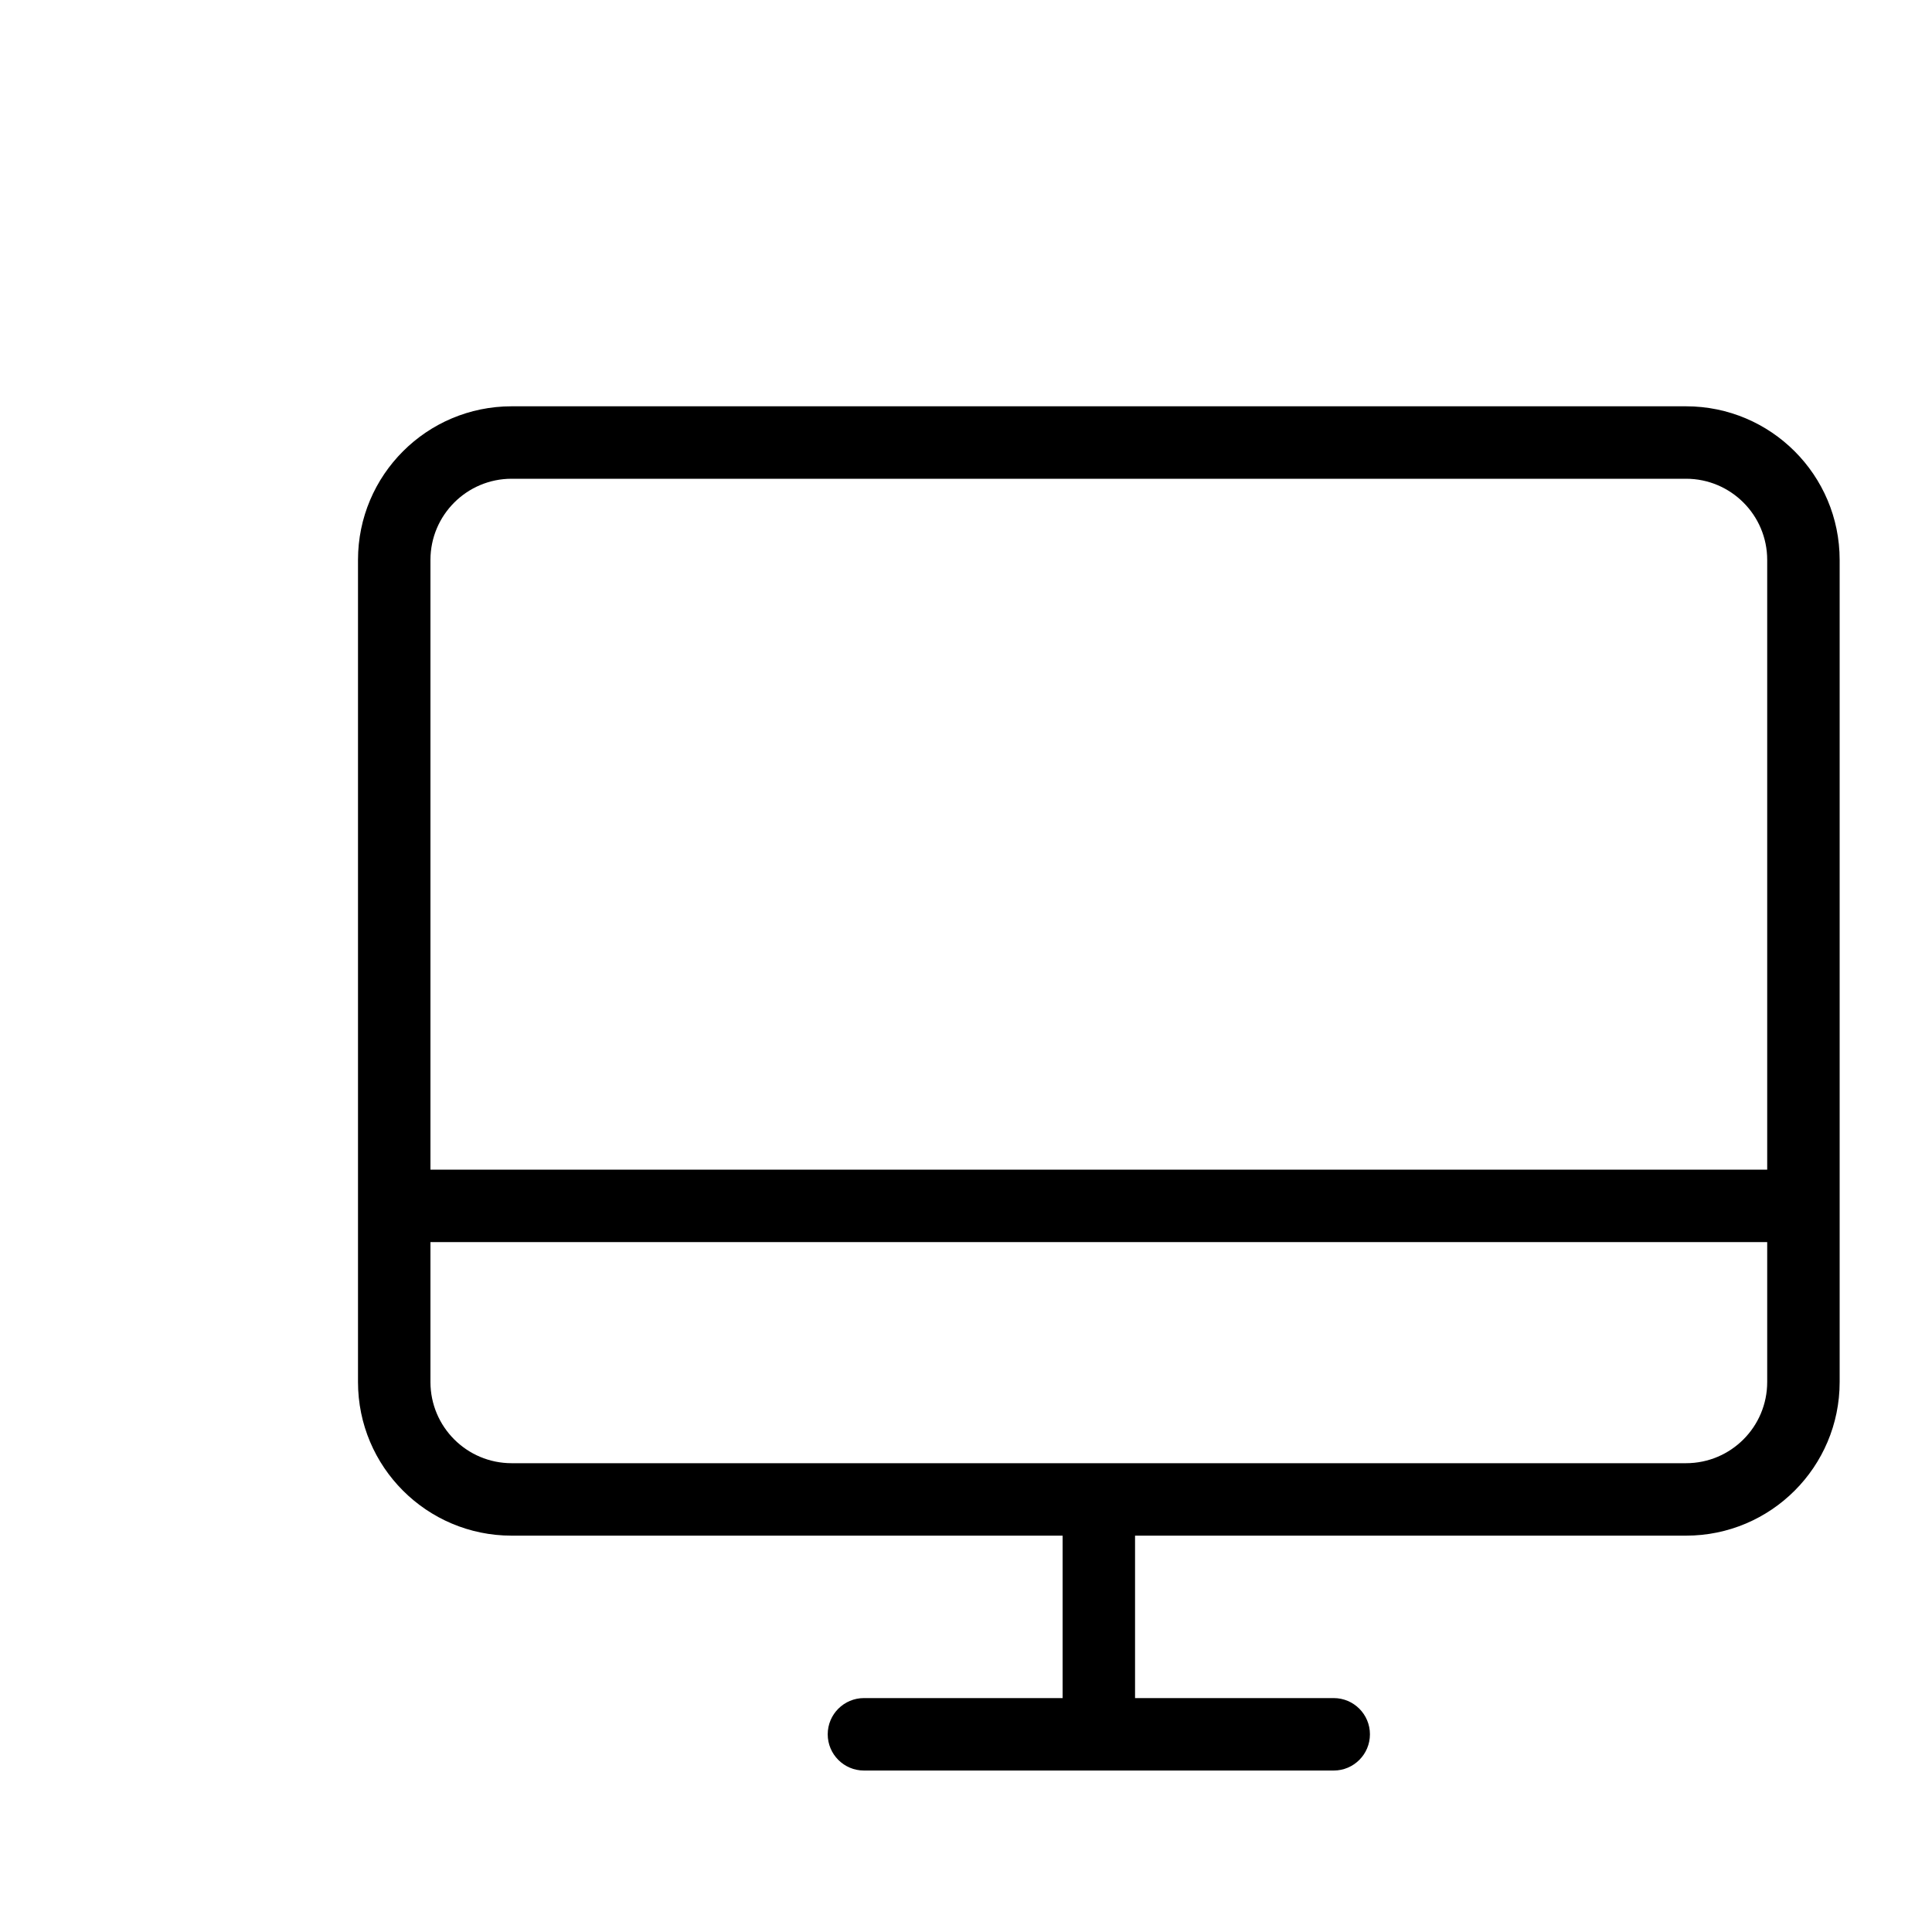<svg width="40" height="40" viewBox="0 0 40 40" fill="none" xmlns="http://www.w3.org/2000/svg">
<g clip-path="url(#clip0_48_446)">
<path fill-rule="evenodd" clip-rule="evenodd" d="M36.588 28.613C36.588 29.541 35.836 30.294 34.907 30.294H22.75H10.593C9.665 30.294 8.912 29.541 8.912 28.613V25.716H36.588V28.613ZM23.5 31.794H34.907C36.664 31.794 38.088 30.37 38.088 28.613V11.593C38.088 9.836 36.664 8.412 34.907 8.412H10.593C8.836 8.412 7.412 9.836 7.412 11.593V24.963L7.412 24.966L7.412 24.968V28.613C7.412 30.37 8.836 31.794 10.593 31.794H22V35.157H17.887C17.473 35.157 17.137 35.493 17.137 35.907C17.137 36.321 17.473 36.657 17.887 36.657H22.75H27.613C28.027 36.657 28.363 36.321 28.363 35.907C28.363 35.493 28.027 35.157 27.613 35.157H23.5V31.794ZM36.588 24.216H8.912V11.593C8.912 10.665 9.665 9.912 10.593 9.912H34.907C35.836 9.912 36.588 10.665 36.588 11.593V24.216Z" fill="black"/>
</g>
<defs>
<clipPath id="clip0_48_446">
<rect width="40" height="40" fill="white"/>
</clipPath>
</defs>
</svg>

